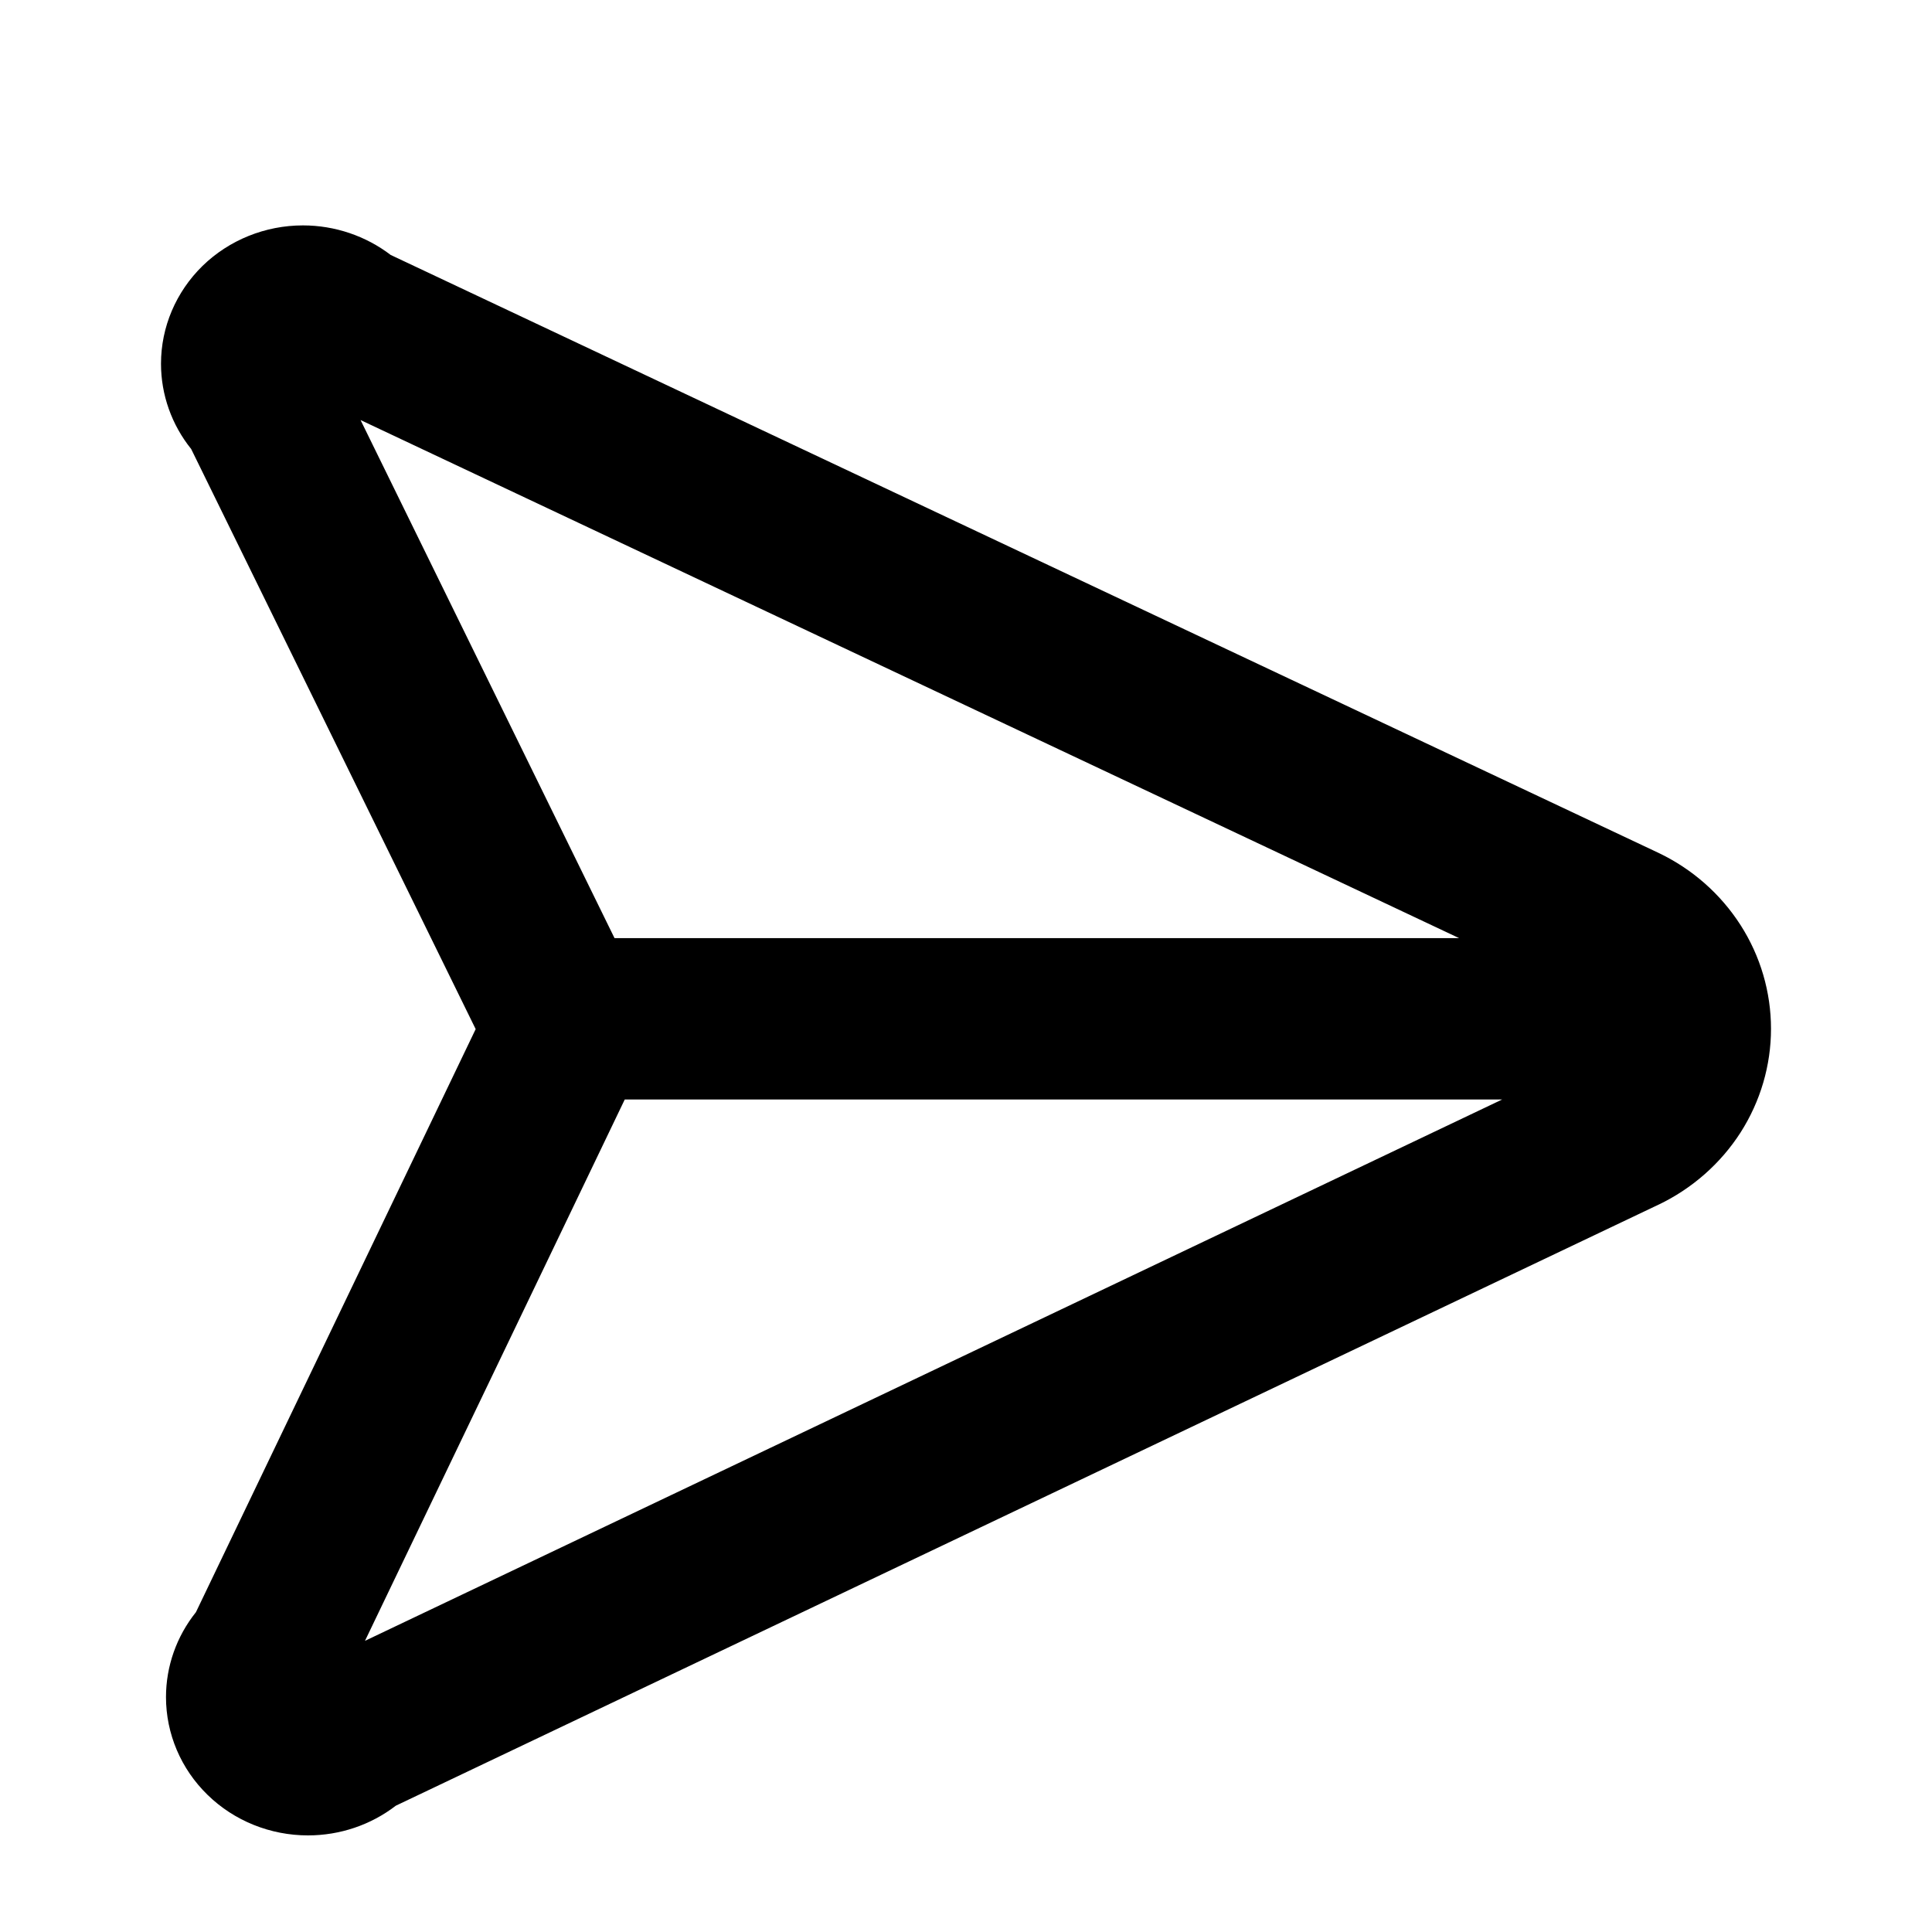 <svg viewBox="0 0 24 24" xmlns="http://www.w3.org/2000/svg" data-title="SendHorizontal" fill="currentColor" stroke="none">
  <path fill-rule="evenodd" clip-rule="evenodd" d="M20.601 14.966C21.021 14.765 21.374 14.454 21.622 14.068C21.869 13.681 22 13.235 22 12.78C22 12.324 21.869 11.878 21.622 11.492C21.374 11.105 21.021 10.794 20.601 10.594L4.853 3.167C4.544 2.931 4.16 2.8 3.763 2.8C3.296 2.8 2.847 2.981 2.516 3.303C2.186 3.626 2 4.063 2 4.518C2 4.904 2.133 5.277 2.375 5.578L5.909 12.784L2.434 20.027C2.194 20.327 2.062 20.698 2.062 21.082C2.062 21.538 2.248 21.975 2.579 22.297C2.909 22.619 3.358 22.8 3.826 22.8C4.224 22.8 4.608 22.669 4.917 22.431L20.6 14.966L20.601 14.966ZM18.126 11.654L4.479 5.218L7.634 11.654H18.126ZM7.761 13.658L4.534 20.383L18.661 13.658H7.761Z"/>
</svg>
